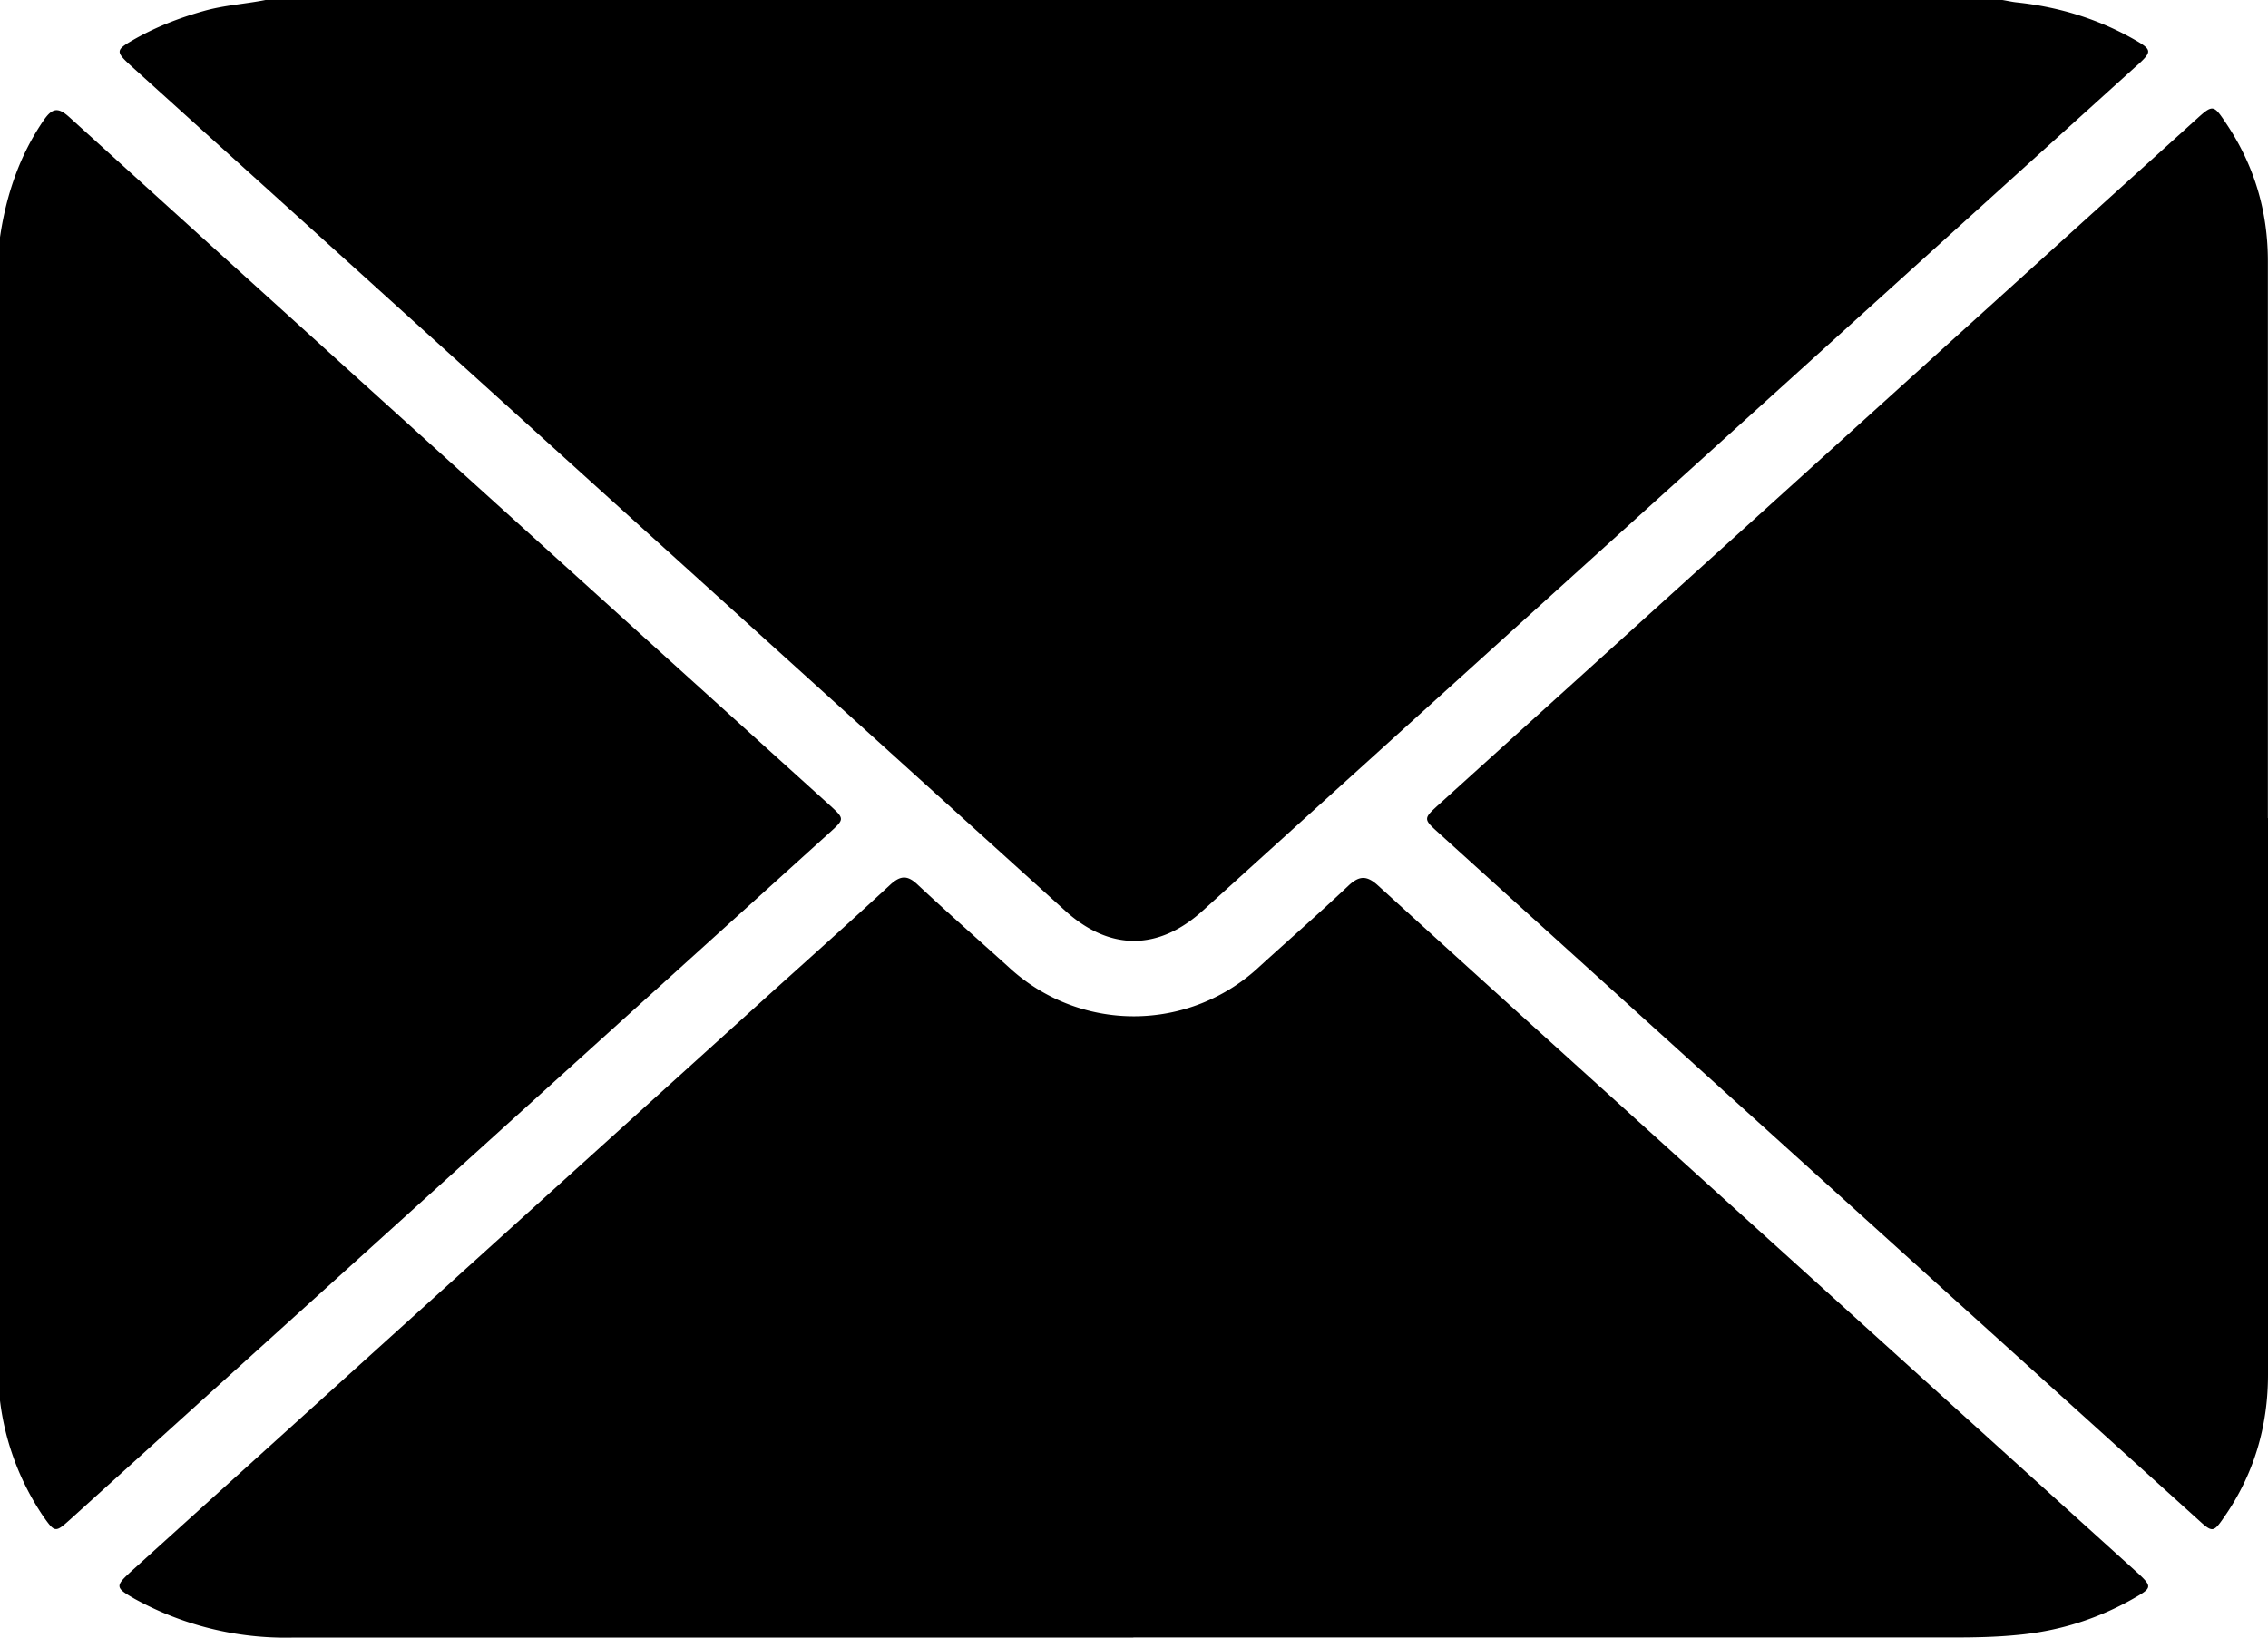 <svg xmlns="http://www.w3.org/2000/svg" fill="none" viewBox="0 0 18 13">
  <path fill="#000" d="M2.106 0h13.786c.038.006.075.015.113.019.338.036.66.134.96.31.109.065.11.084.013.175l-.035.031C14.477 2.767 12.01 4.997 9.545 7.23c-.353.319-.738.319-1.091 0L2.768 2.085 1.028.512C.92.412.922.396 1.045.324c.183-.107.377-.182.577-.238.16-.045.324-.054.485-.086ZM0 11.119V1.883c.05-.34.157-.652.348-.93C.415.857.461.85.548.928c2.01 1.823 4.024 3.643 6.036 5.463.12.11.12.11 0 .219L.555 12.064c-.116.104-.12.103-.212-.027A2.092 2.092 0 0 1 0 11.119Z"/>
  <path fill="#000" d="M8.995 13H2.32a2.48 2.48 0 0 1-1.25-.307c-.157-.09-.159-.1-.024-.223l4.97-4.495c.351-.317.703-.631 1.05-.952.08-.073.135-.077.215-.002.238.223.482.437.723.655a1.458 1.458 0 0 0 1.993-.004c.235-.214.474-.423.705-.641.085-.08.145-.083.234-.002.833.759 1.67 1.513 2.505 2.27l3.496 3.162.044.04c.093.088.092.106-.011.167-.3.178-.62.28-.96.311-.17.017-.342.02-.514.02H8.995ZM18 6.495v4.416c0 .42-.115.797-.347 1.131-.085.124-.094.126-.204.025l-3.497-3.161-2.533-2.293c-.124-.112-.124-.113.001-.227L17.422.955c.143-.13.144-.129.252.034.216.325.326.687.325 1.09v4.415Z"/>
</svg>